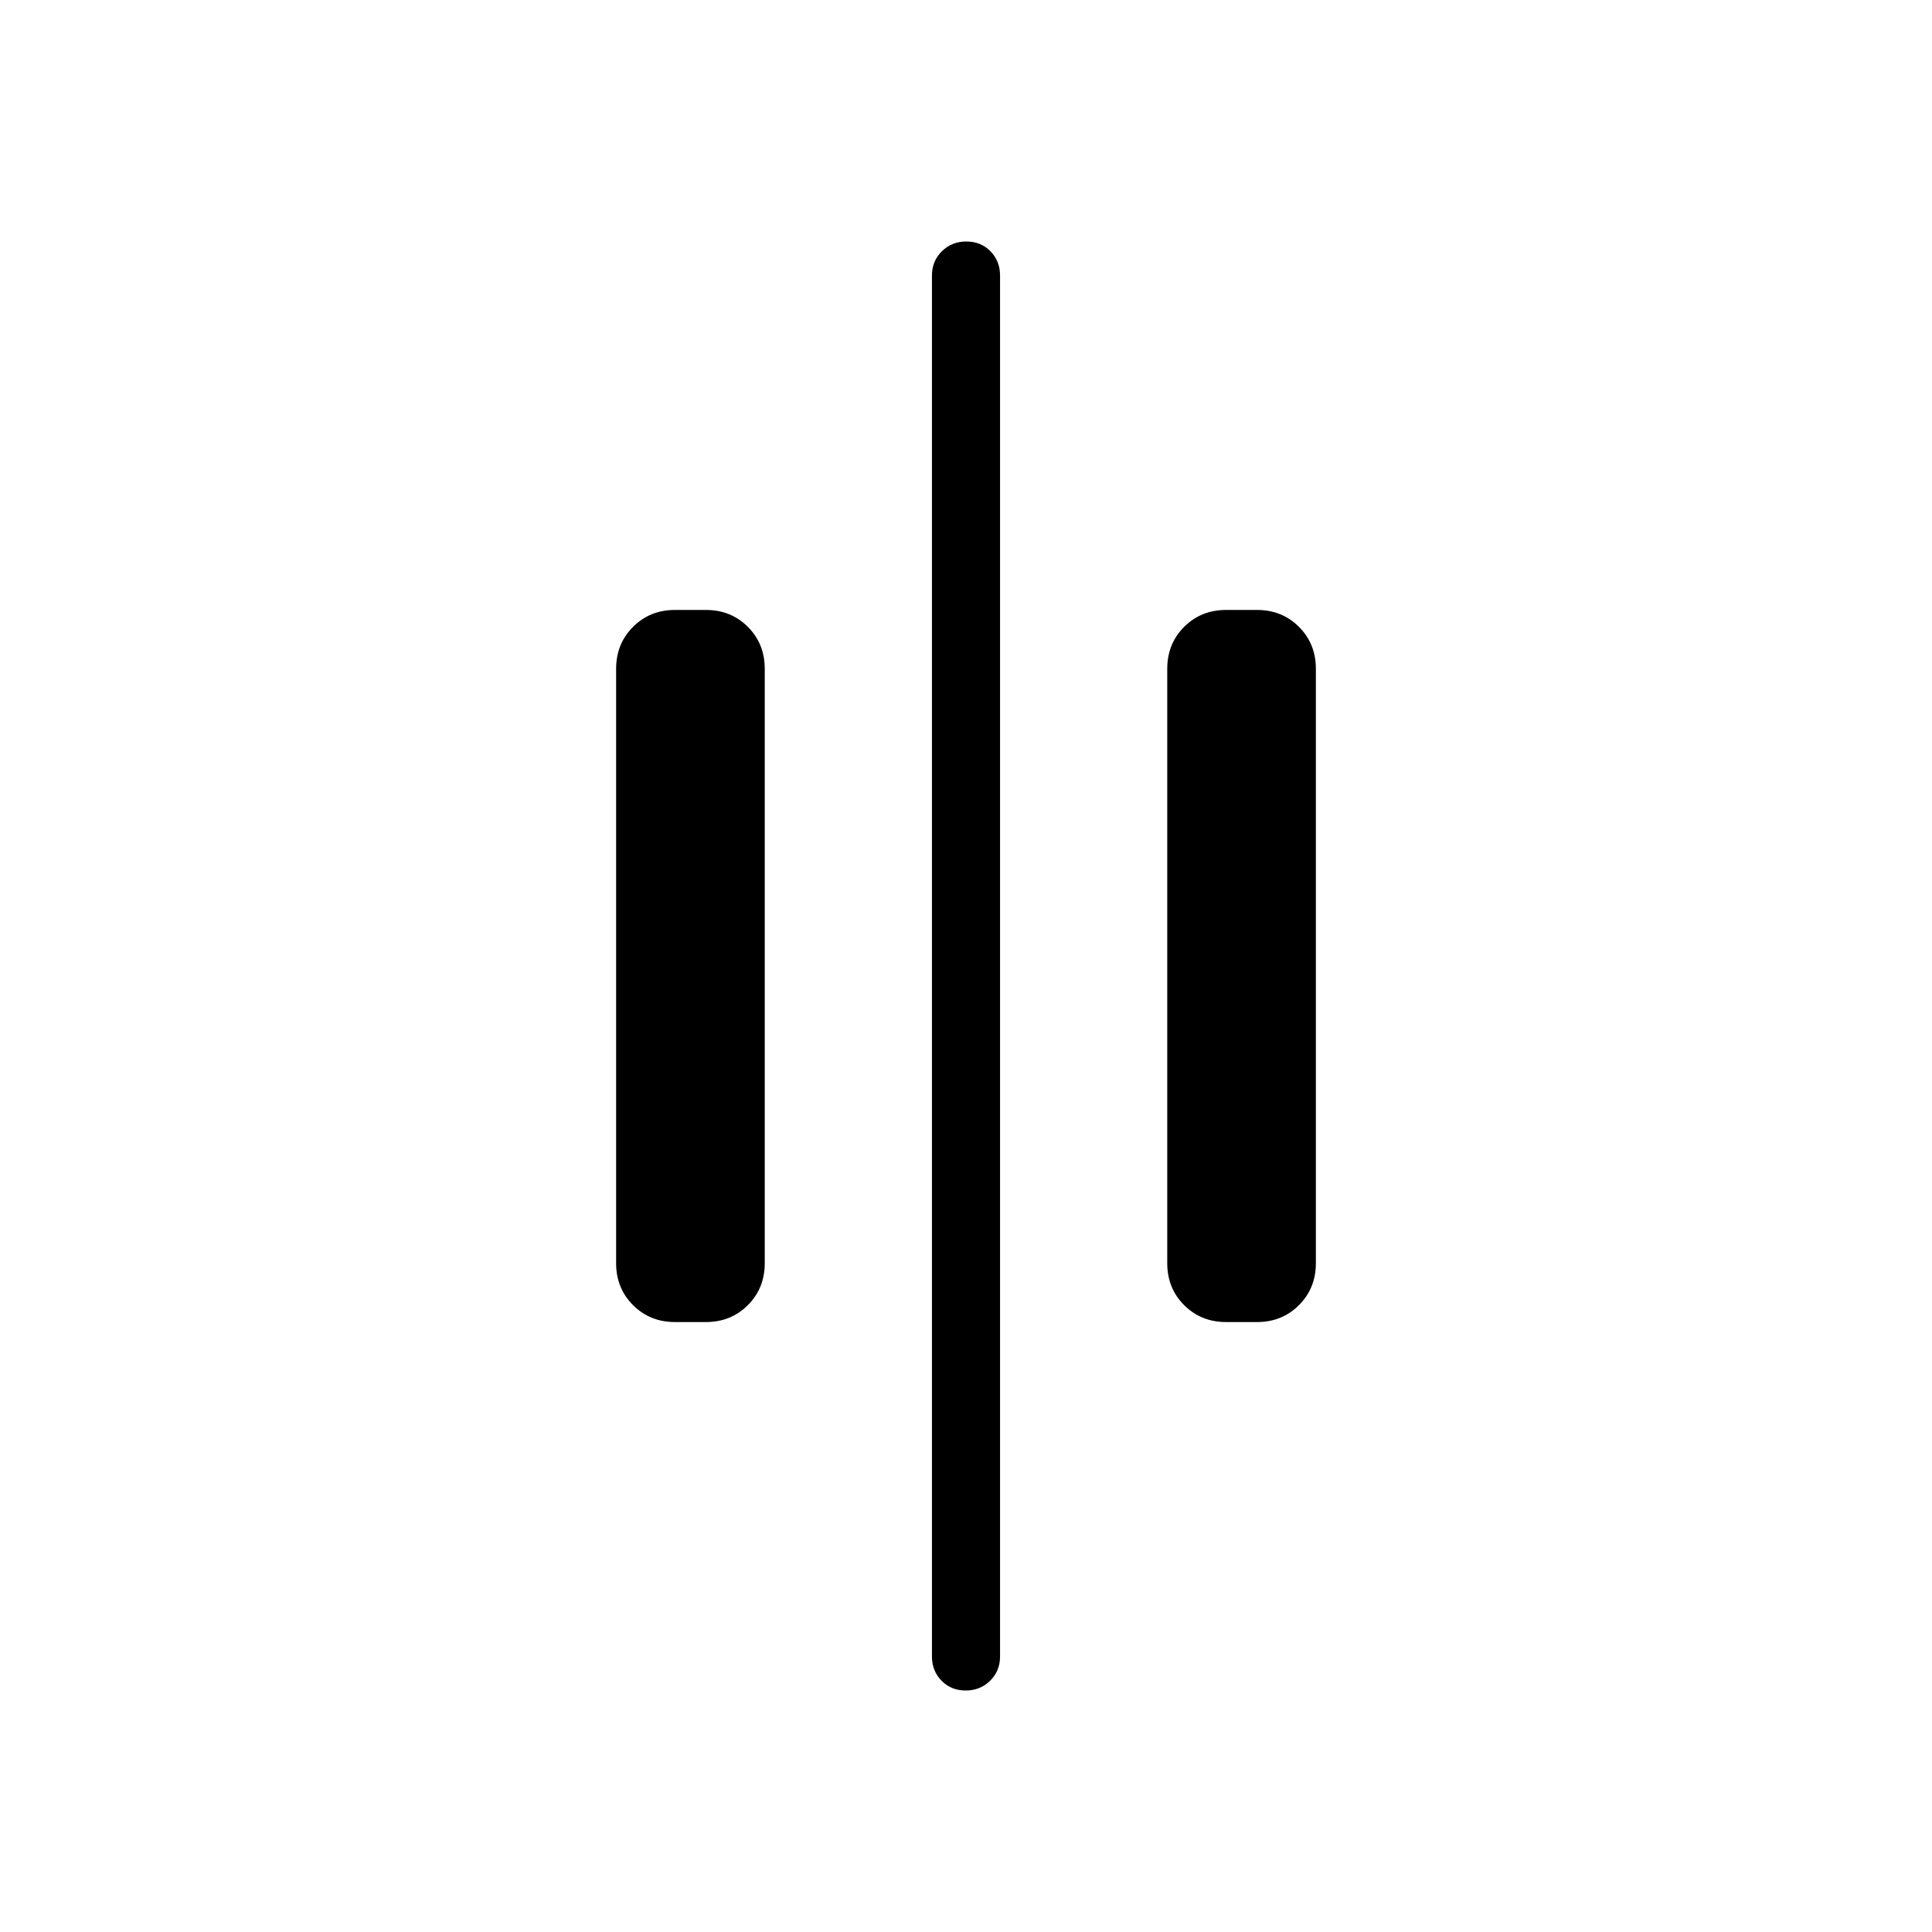 <svg xmlns="http://www.w3.org/2000/svg" height="40" viewBox="0 -960 960 960" width="40"><path d="M479.85-120q-7.26 0-12.02-4.87-4.75-4.86-4.75-12.05v-686.16q0-7.19 4.91-12.05 4.91-4.87 12.16-4.87 7.26 0 12.02 4.87 4.75 4.86 4.75 12.05v686.16q0 7.19-4.91 12.05-4.91 4.87-12.16 4.87Zm129.38-183.08q-12.42 0-20.83-8.4-8.4-8.4-8.4-20.83v-295.38q0-12.43 8.4-20.83 8.41-8.4 20.83-8.4h15.39q12.42 0 20.82 8.4 8.41 8.4 8.41 20.83v295.38q0 12.43-8.41 20.83-8.4 8.4-20.82 8.4h-15.39Zm-273.85 0q-12.42 0-20.82-8.4-8.41-8.4-8.41-20.83v-295.38q0-12.43 8.41-20.83 8.4-8.4 20.82-8.4h15.39q12.42 0 20.83 8.4 8.4 8.4 8.4 20.83v295.38q0 12.43-8.4 20.83-8.41 8.4-20.83 8.4h-15.39Z"/></svg>
